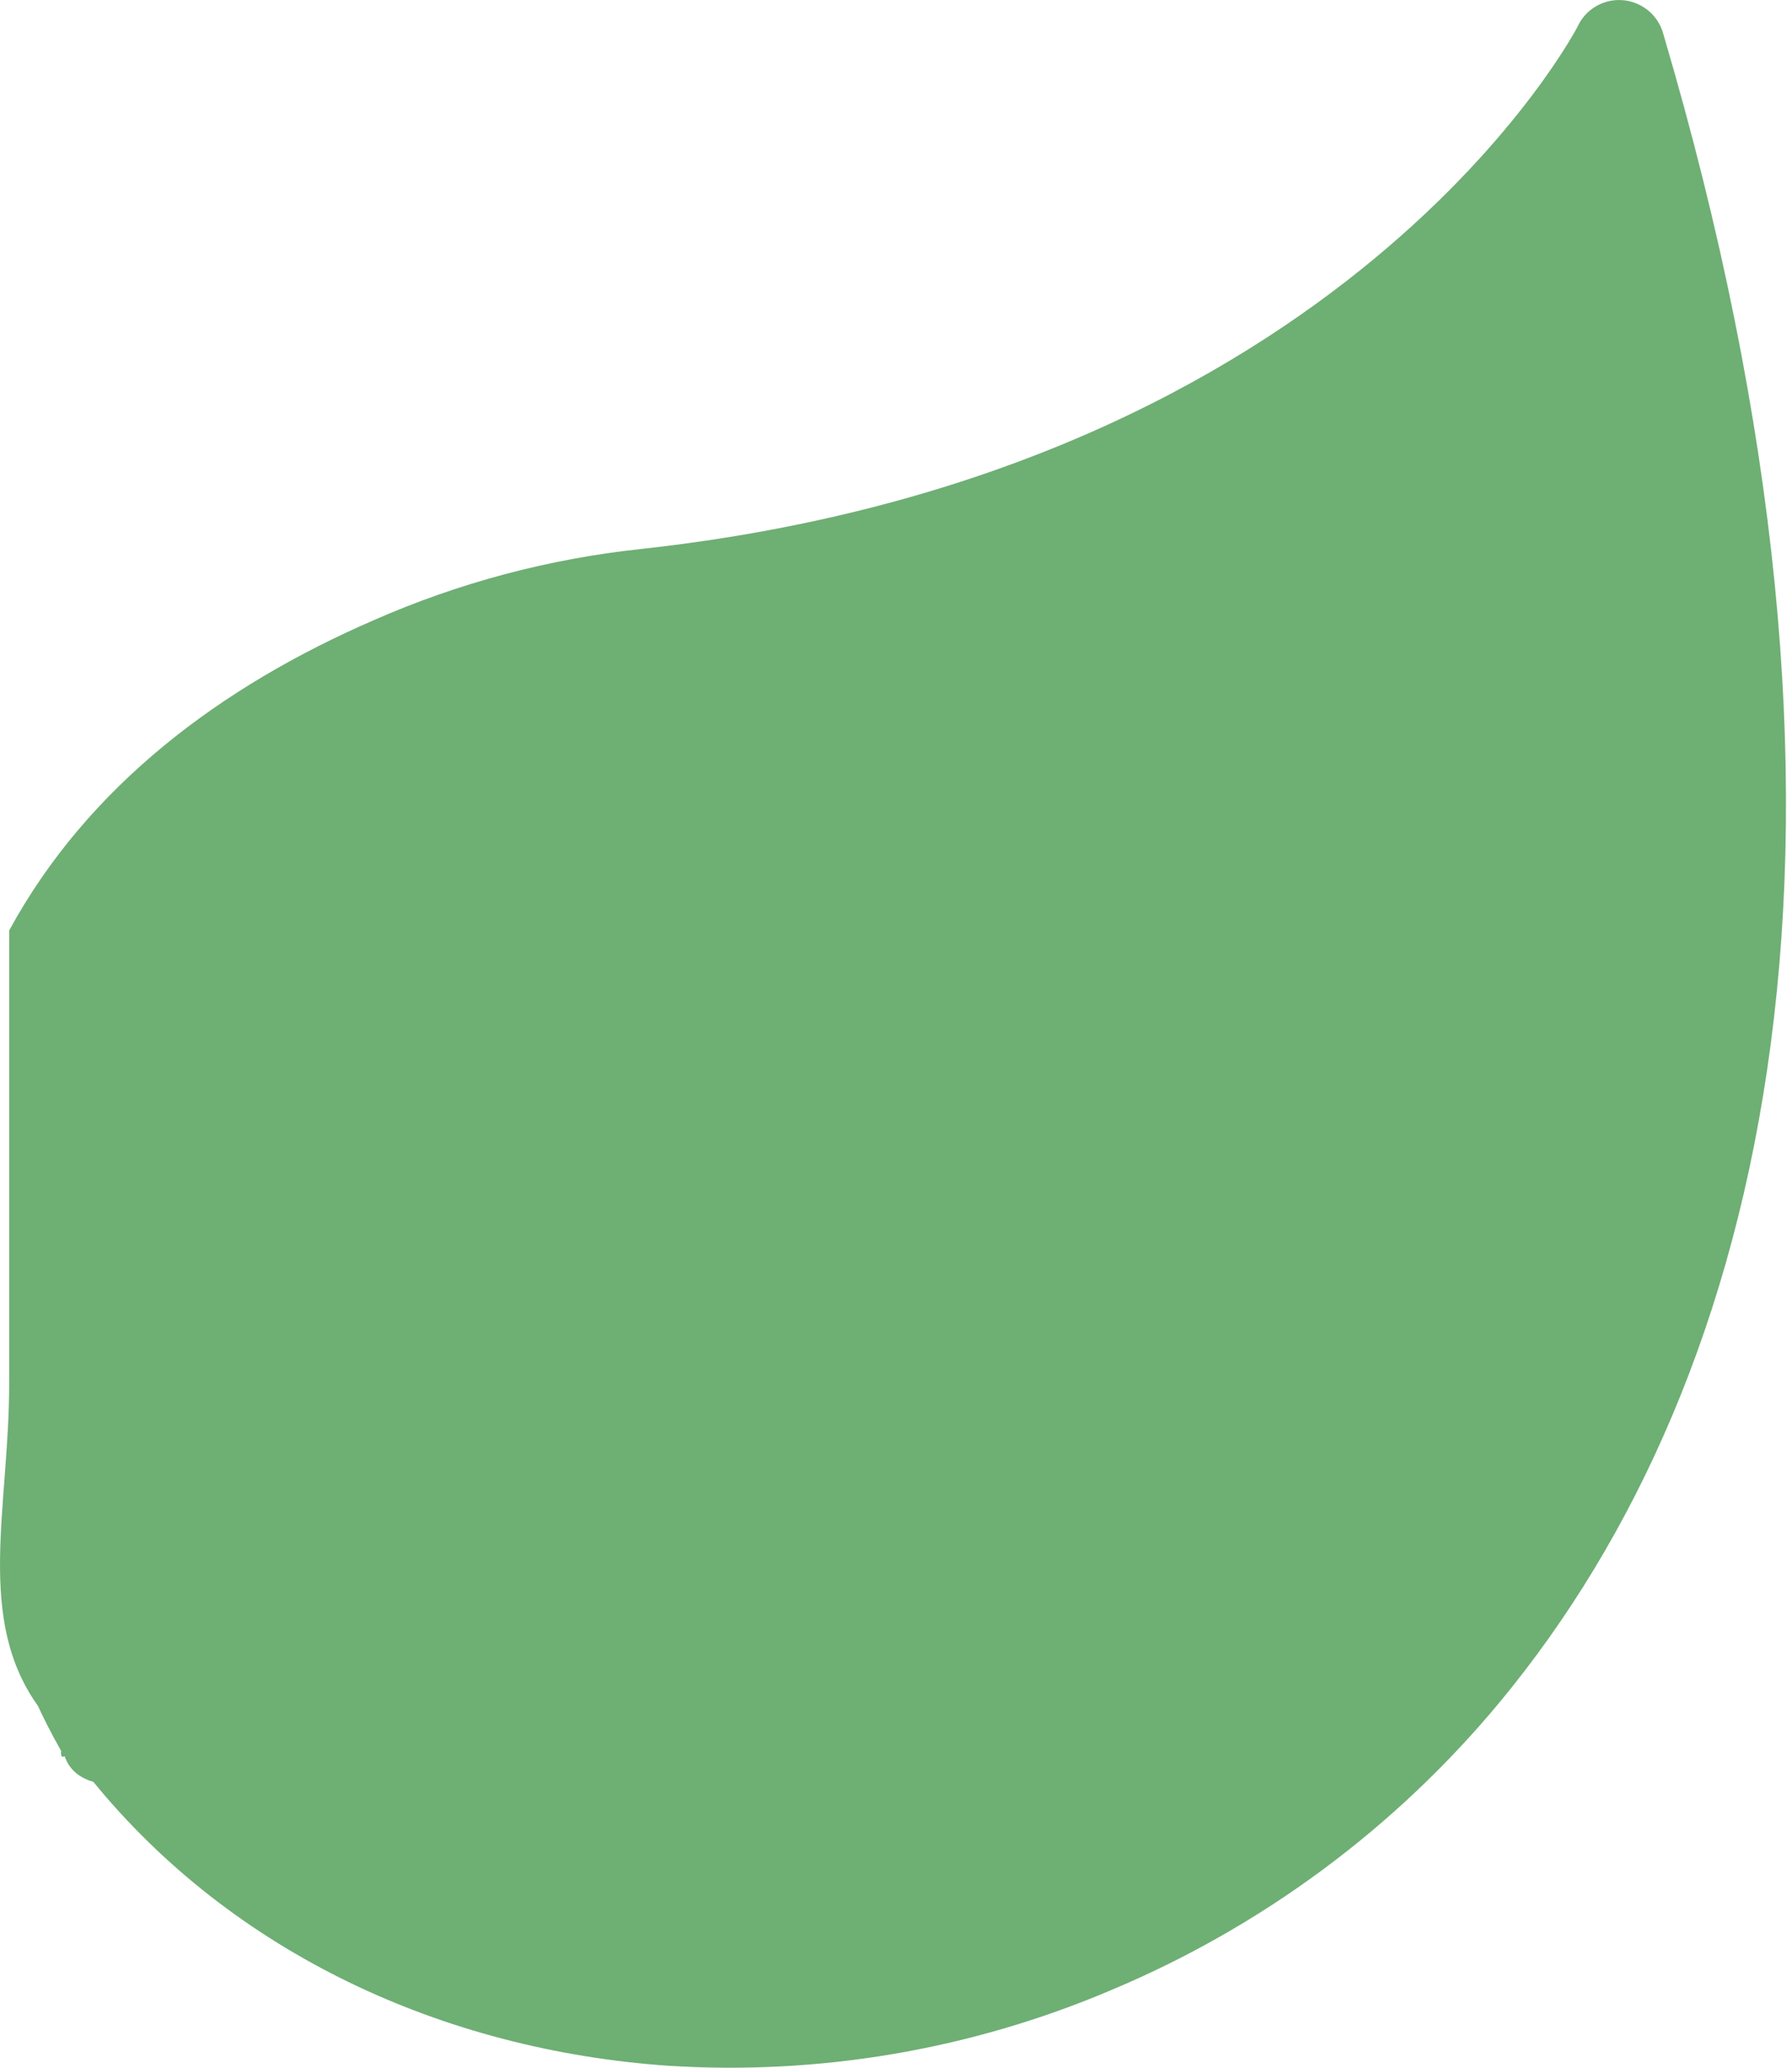 <svg width="26" height="30" viewBox="0 0 26 30" fill="none" xmlns="http://www.w3.org/2000/svg">
<path d="M24.131 0.487C24.082 0.31 23.962 0.161 23.799 0.077C23.477 -0.093 23.078 0.029 22.907 0.35L22.906 0.353C22.906 0.371 19.563 6.838 9.301 7.965C7.963 8.108 6.654 8.456 5.423 8.998C3.218 9.954 1.28 11.393 0.133 13.5C0.133 15.732 0.133 18 0.133 20.053C0.137 21.878 -0.371 23.5 0.574 24.783C3.804 24.448 -1.482 21.216 0.887 25.403C0.849 25.764 1.371 24.865 1.734 24.903C2.096 24.941 2.307 26.4 2.346 26.039C2.823 21.716 -0.206 25.403 1.354 25.852C3.385 28.338 6.425 29.742 9.688 29.971C11.884 30.112 14.082 29.739 16.107 28.88C18.306 27.96 20.247 26.522 21.765 24.689C25.676 19.962 27.539 12.019 24.131 0.487Z" fill="#6EAF74"/>
</svg>
